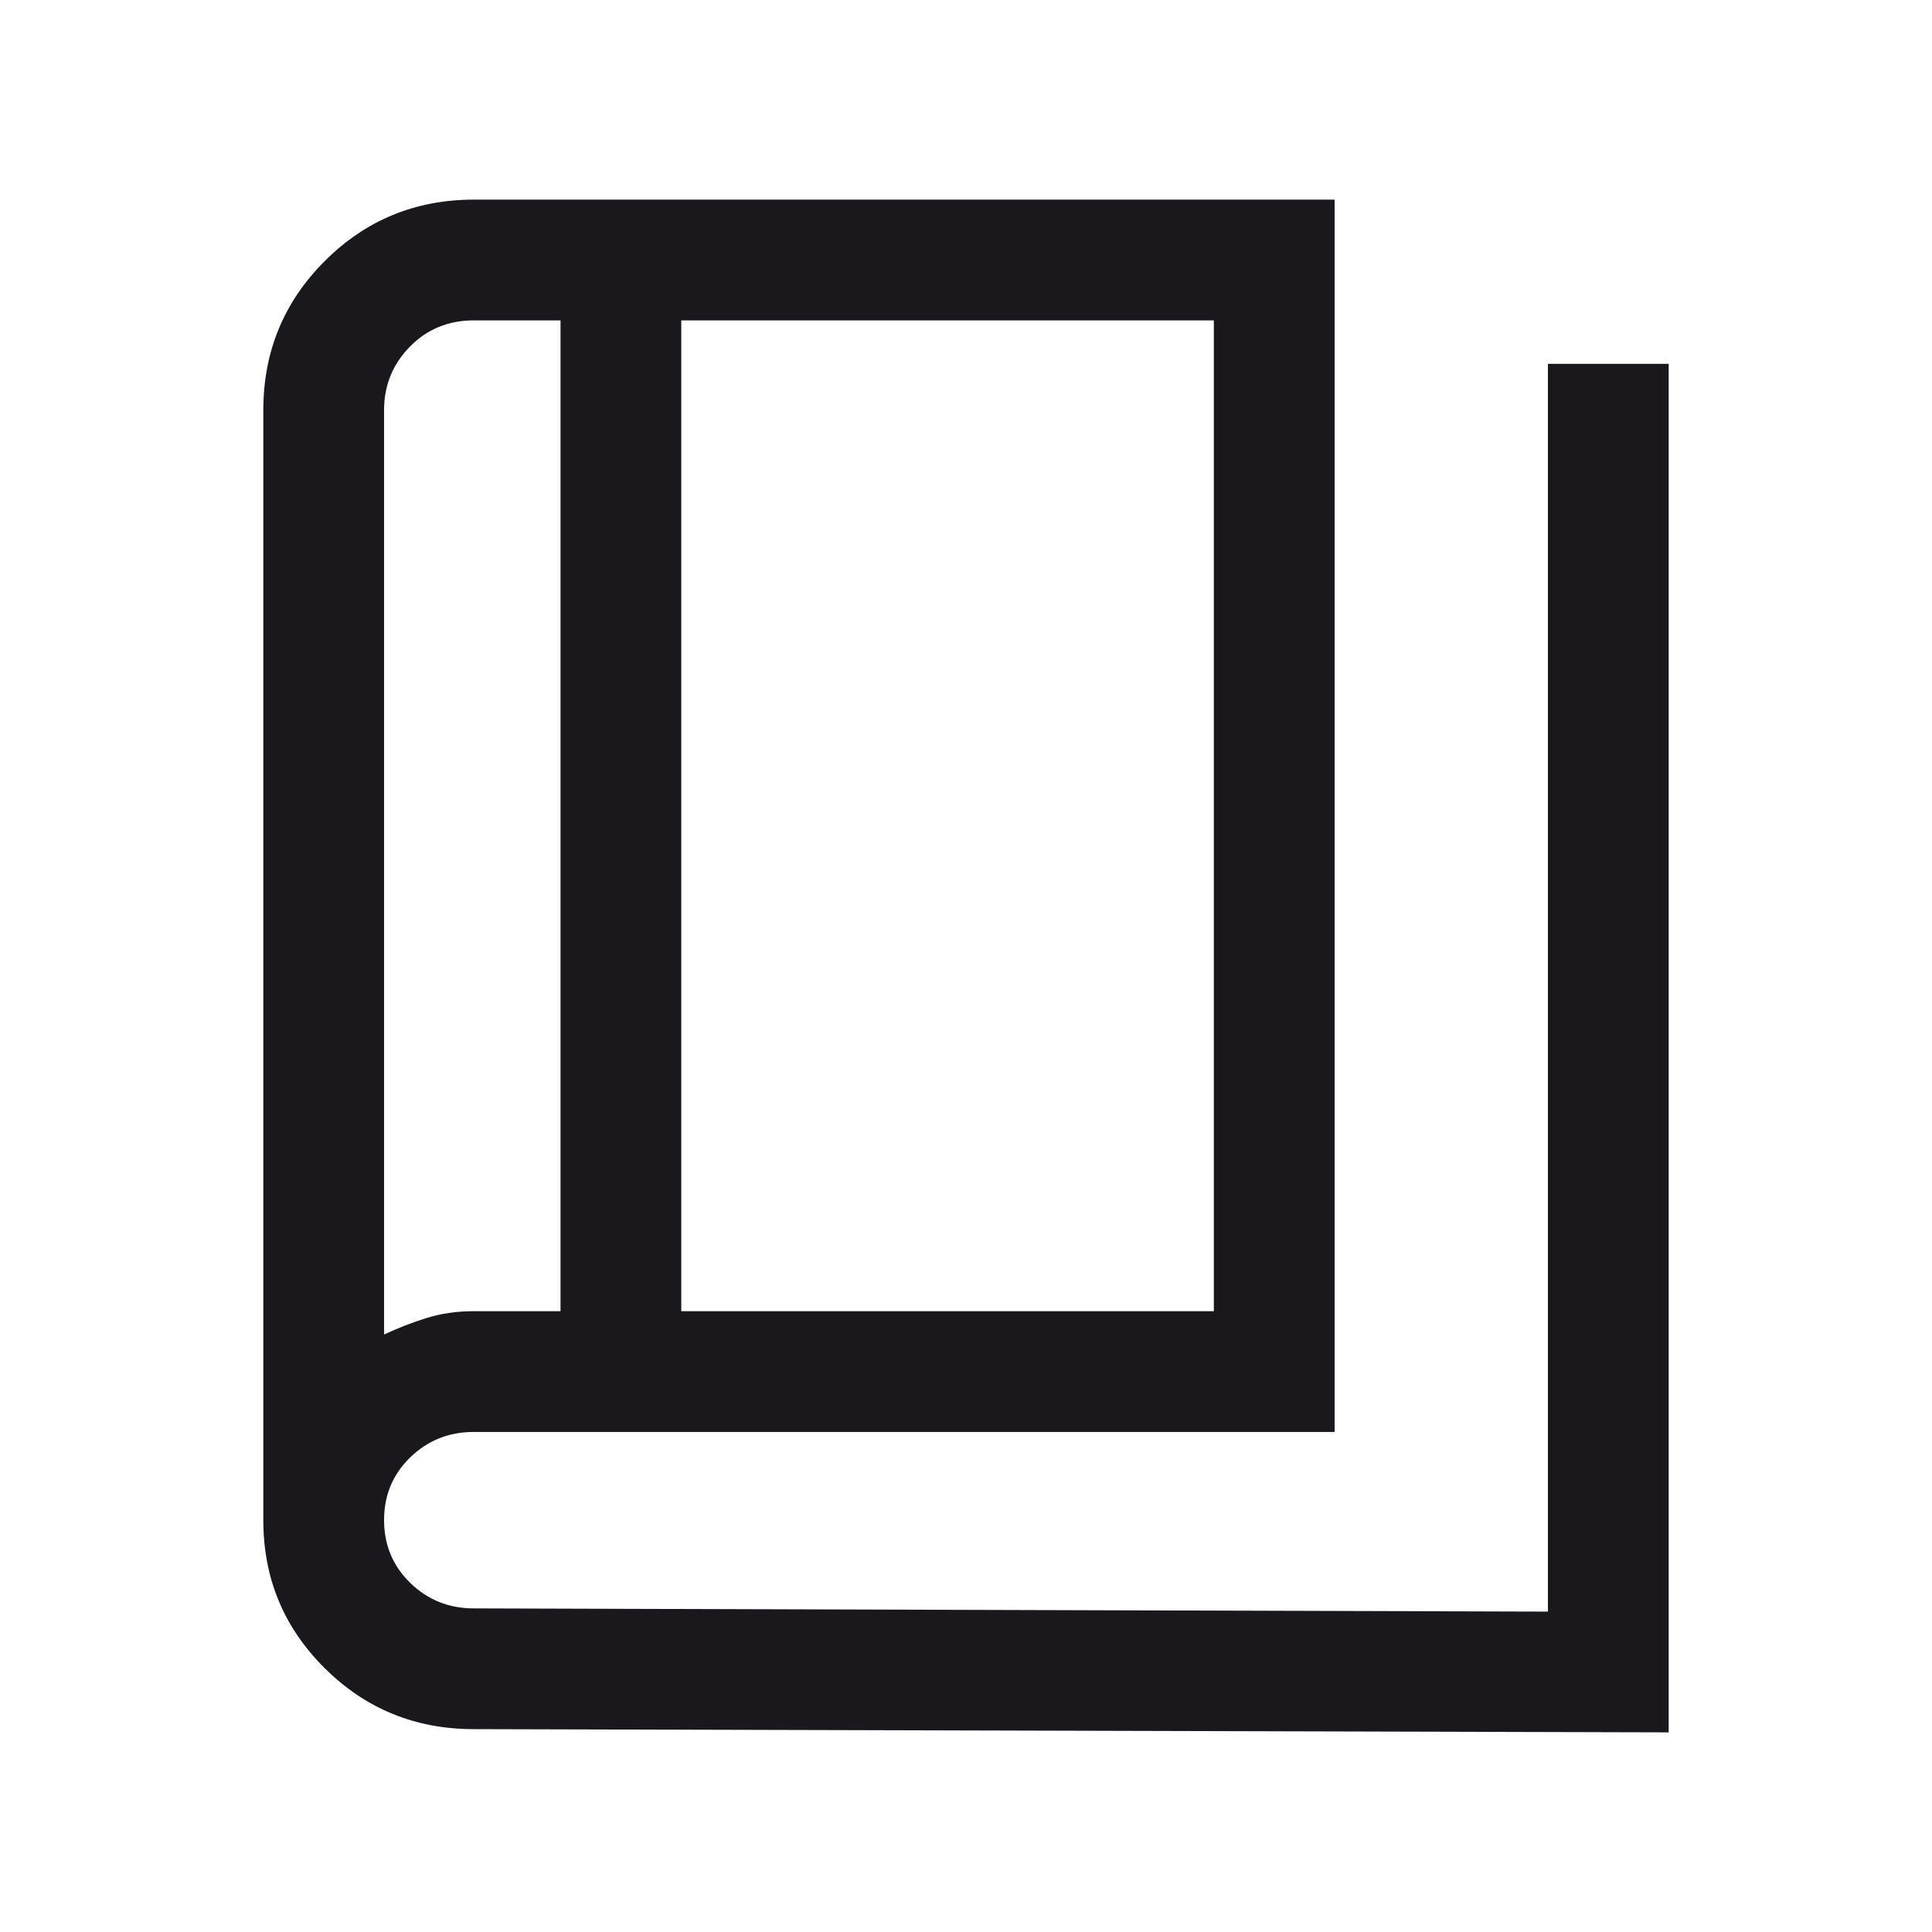 <svg width="24" height="24" viewBox="0 0 24 24" fill="none" xmlns="http://www.w3.org/2000/svg">
<path d="M5.886 21.48C5.16 21.48 4.542 21.228 4.034 20.723C3.525 20.218 3.271 19.605 3.271 18.884V5.096C3.271 4.369 3.525 3.752 4.034 3.243C4.542 2.735 5.16 2.48 5.886 2.48H16.579V17.788H5.886C5.577 17.788 5.314 17.893 5.097 18.103C4.88 18.313 4.771 18.573 4.771 18.883C4.771 19.193 4.88 19.453 5.097 19.664C5.314 19.875 5.577 19.98 5.886 19.98L19.229 20.02V4.52H20.729V21.52L5.886 21.48ZM8.463 16.288H15.079V3.98H8.463V16.288ZM6.963 16.288V3.98H5.886C5.57 3.98 5.305 4.089 5.092 4.306C4.878 4.524 4.771 4.787 4.771 5.096V16.578C4.944 16.497 5.121 16.428 5.301 16.372C5.482 16.316 5.677 16.288 5.886 16.288H6.963Z" fill="#1A181D"/>
</svg>
